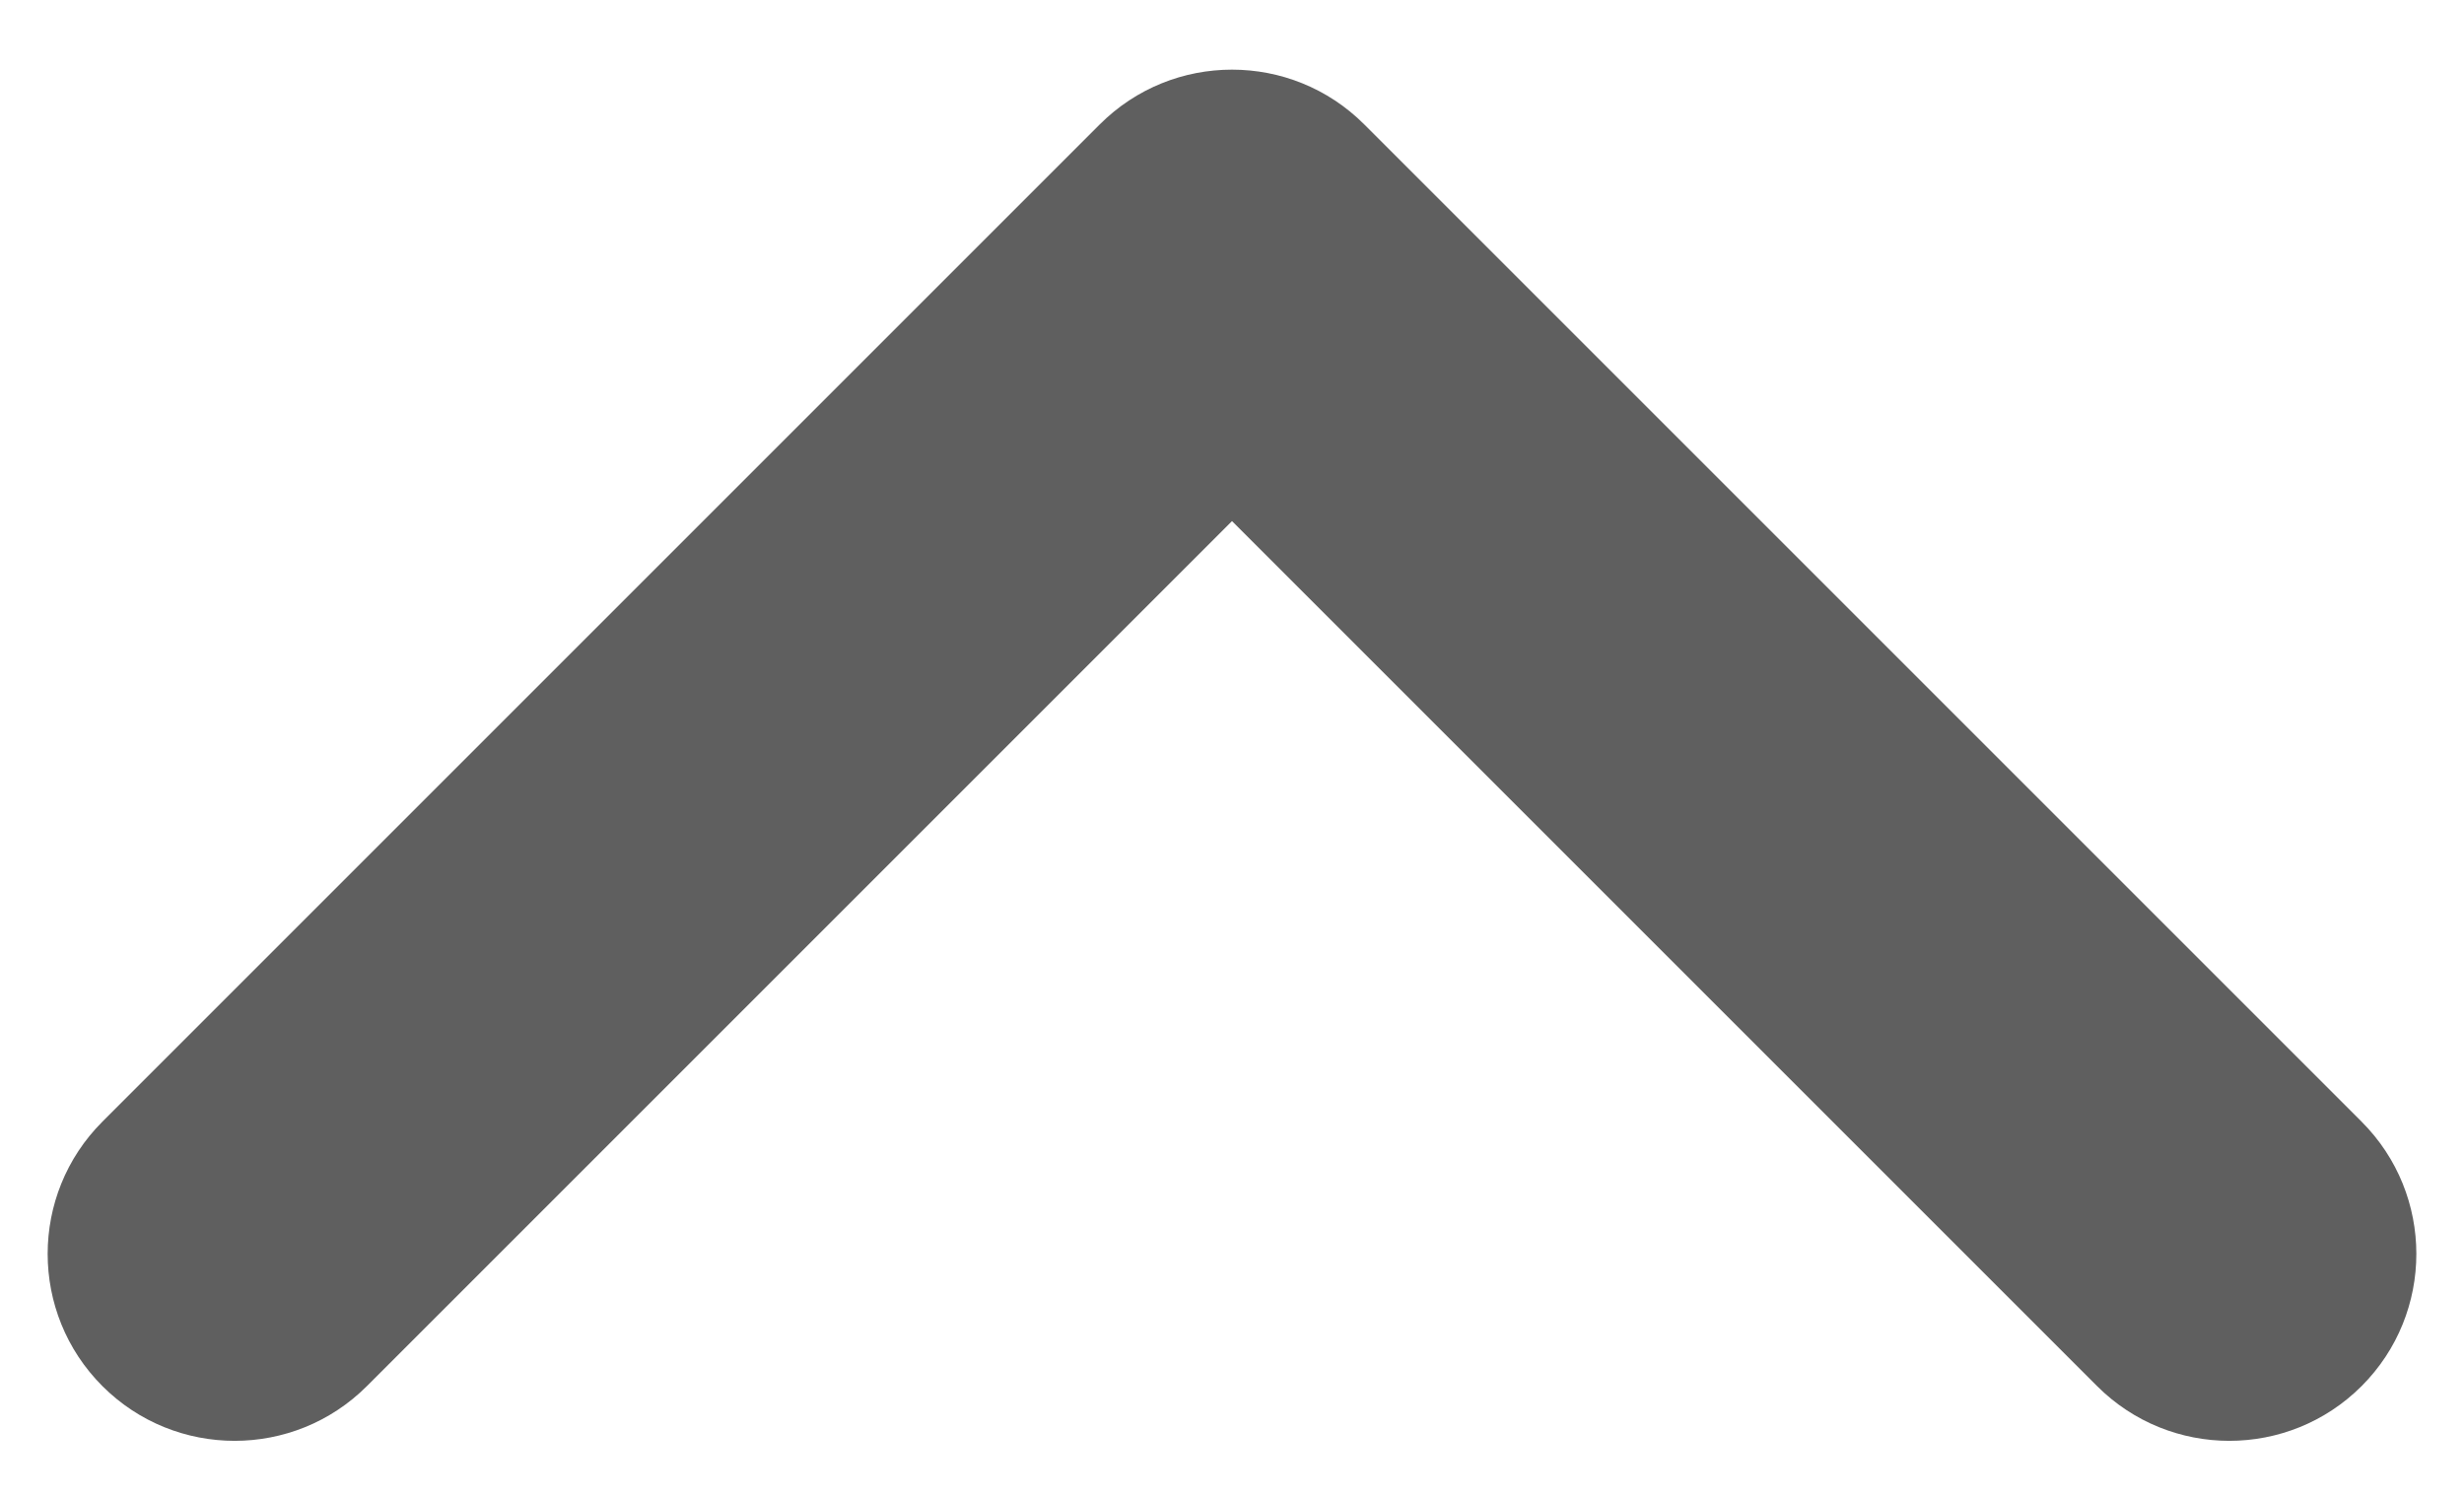 <svg width="28" height="17" viewBox="0 0 28 17" fill="none" xmlns="http://www.w3.org/2000/svg">
<path fill-rule="evenodd" clip-rule="evenodd" d="M1.164 15.753C0.334 14.923 0.334 13.577 1.164 12.747L12.497 1.414C13.327 0.584 14.673 0.584 15.503 1.414L26.836 12.747C27.666 13.577 27.666 14.923 26.836 15.753C26.006 16.582 24.661 16.582 23.831 15.753L14 5.922L4.169 15.753C3.339 16.582 1.994 16.582 1.164 15.753Z" fill="#5F5F5F"/>
</svg>
